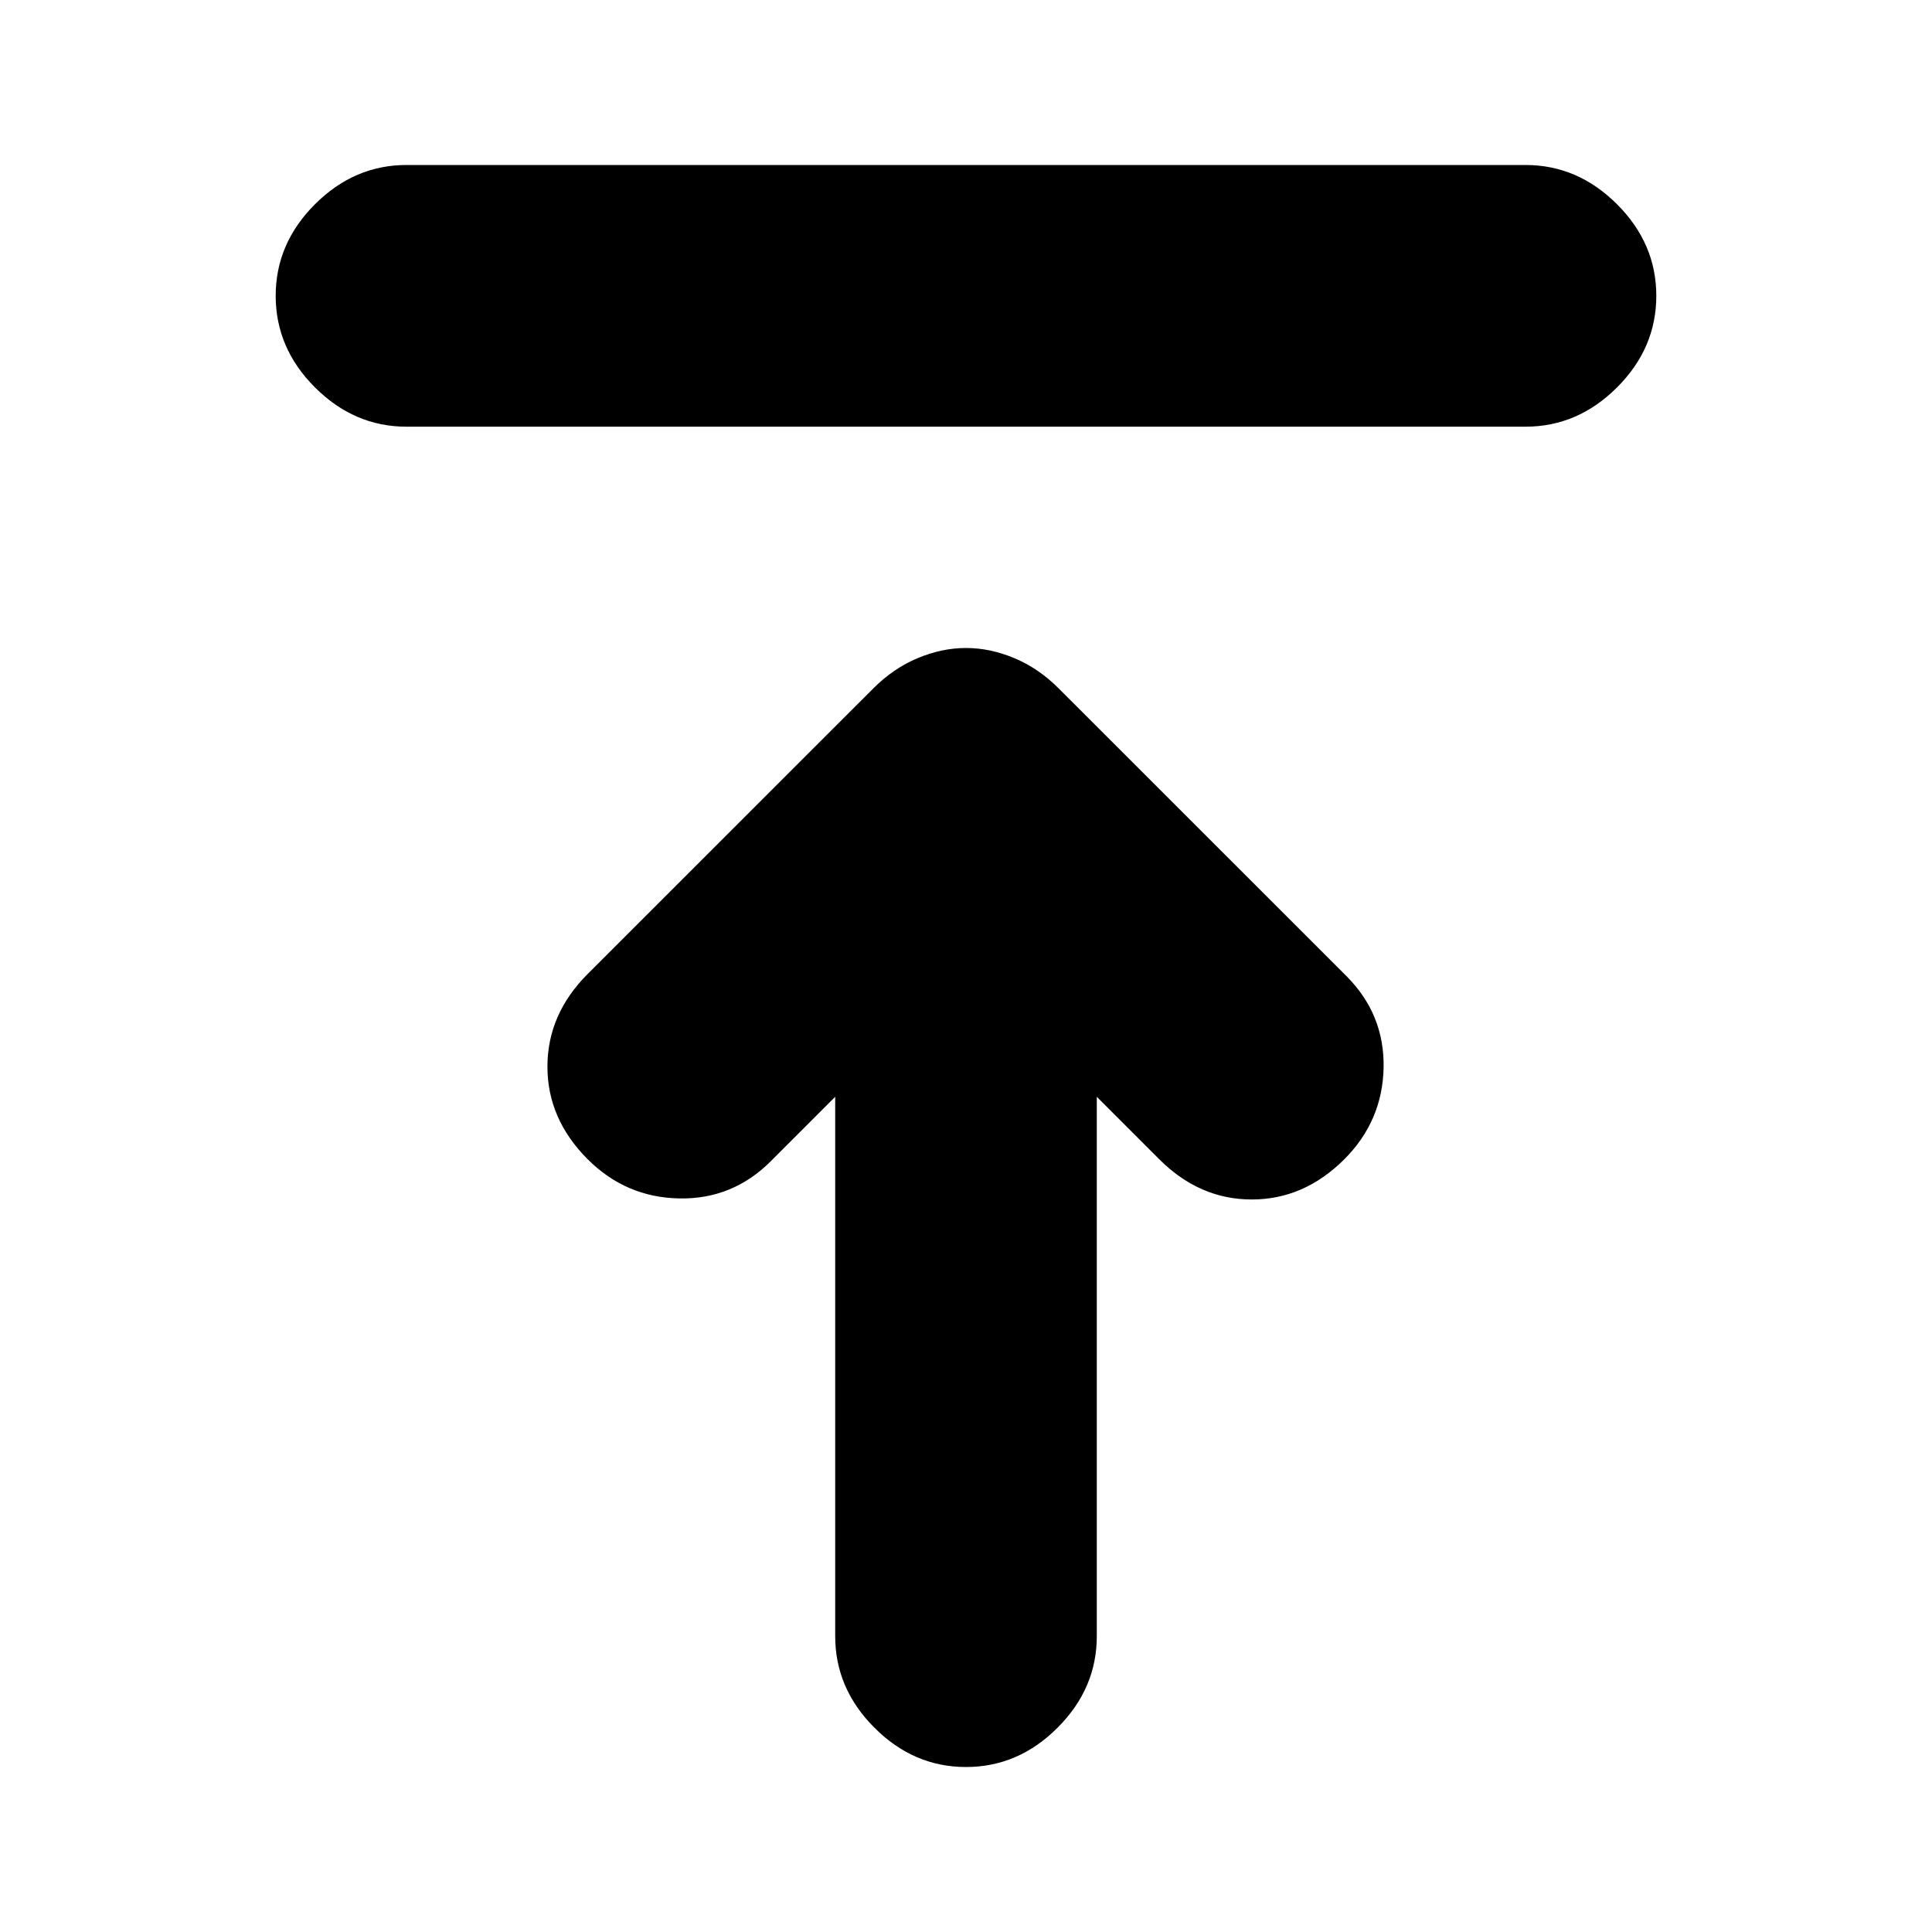 <svg xmlns="http://www.w3.org/2000/svg" height="20" width="20"><path d="M4.208 4.417q-.541 0-.948-.407-.406-.406-.406-.948 0-.541.406-.947.407-.407.948-.407h11.584q.541 0 .948.407.406.406.406.947 0 .542-.406.948-.407.407-.948.407ZM10 18.292q-.542 0-.948-.407-.406-.406-.406-.947v-5.584l-.667.667q-.396.396-.948.385-.552-.01-.948-.406-.416-.417-.416-.958 0-.542.416-.959l2.959-2.958q.208-.208.458-.312.25-.105.5-.105t.5.105q.25.104.458.312l2.98 2.979q.395.396.385.948-.011.552-.406.948-.417.417-.959.417-.541 0-.958-.417l-.646-.646v5.584q0 .541-.406.947-.406.407-.948.407Z"/></svg>
